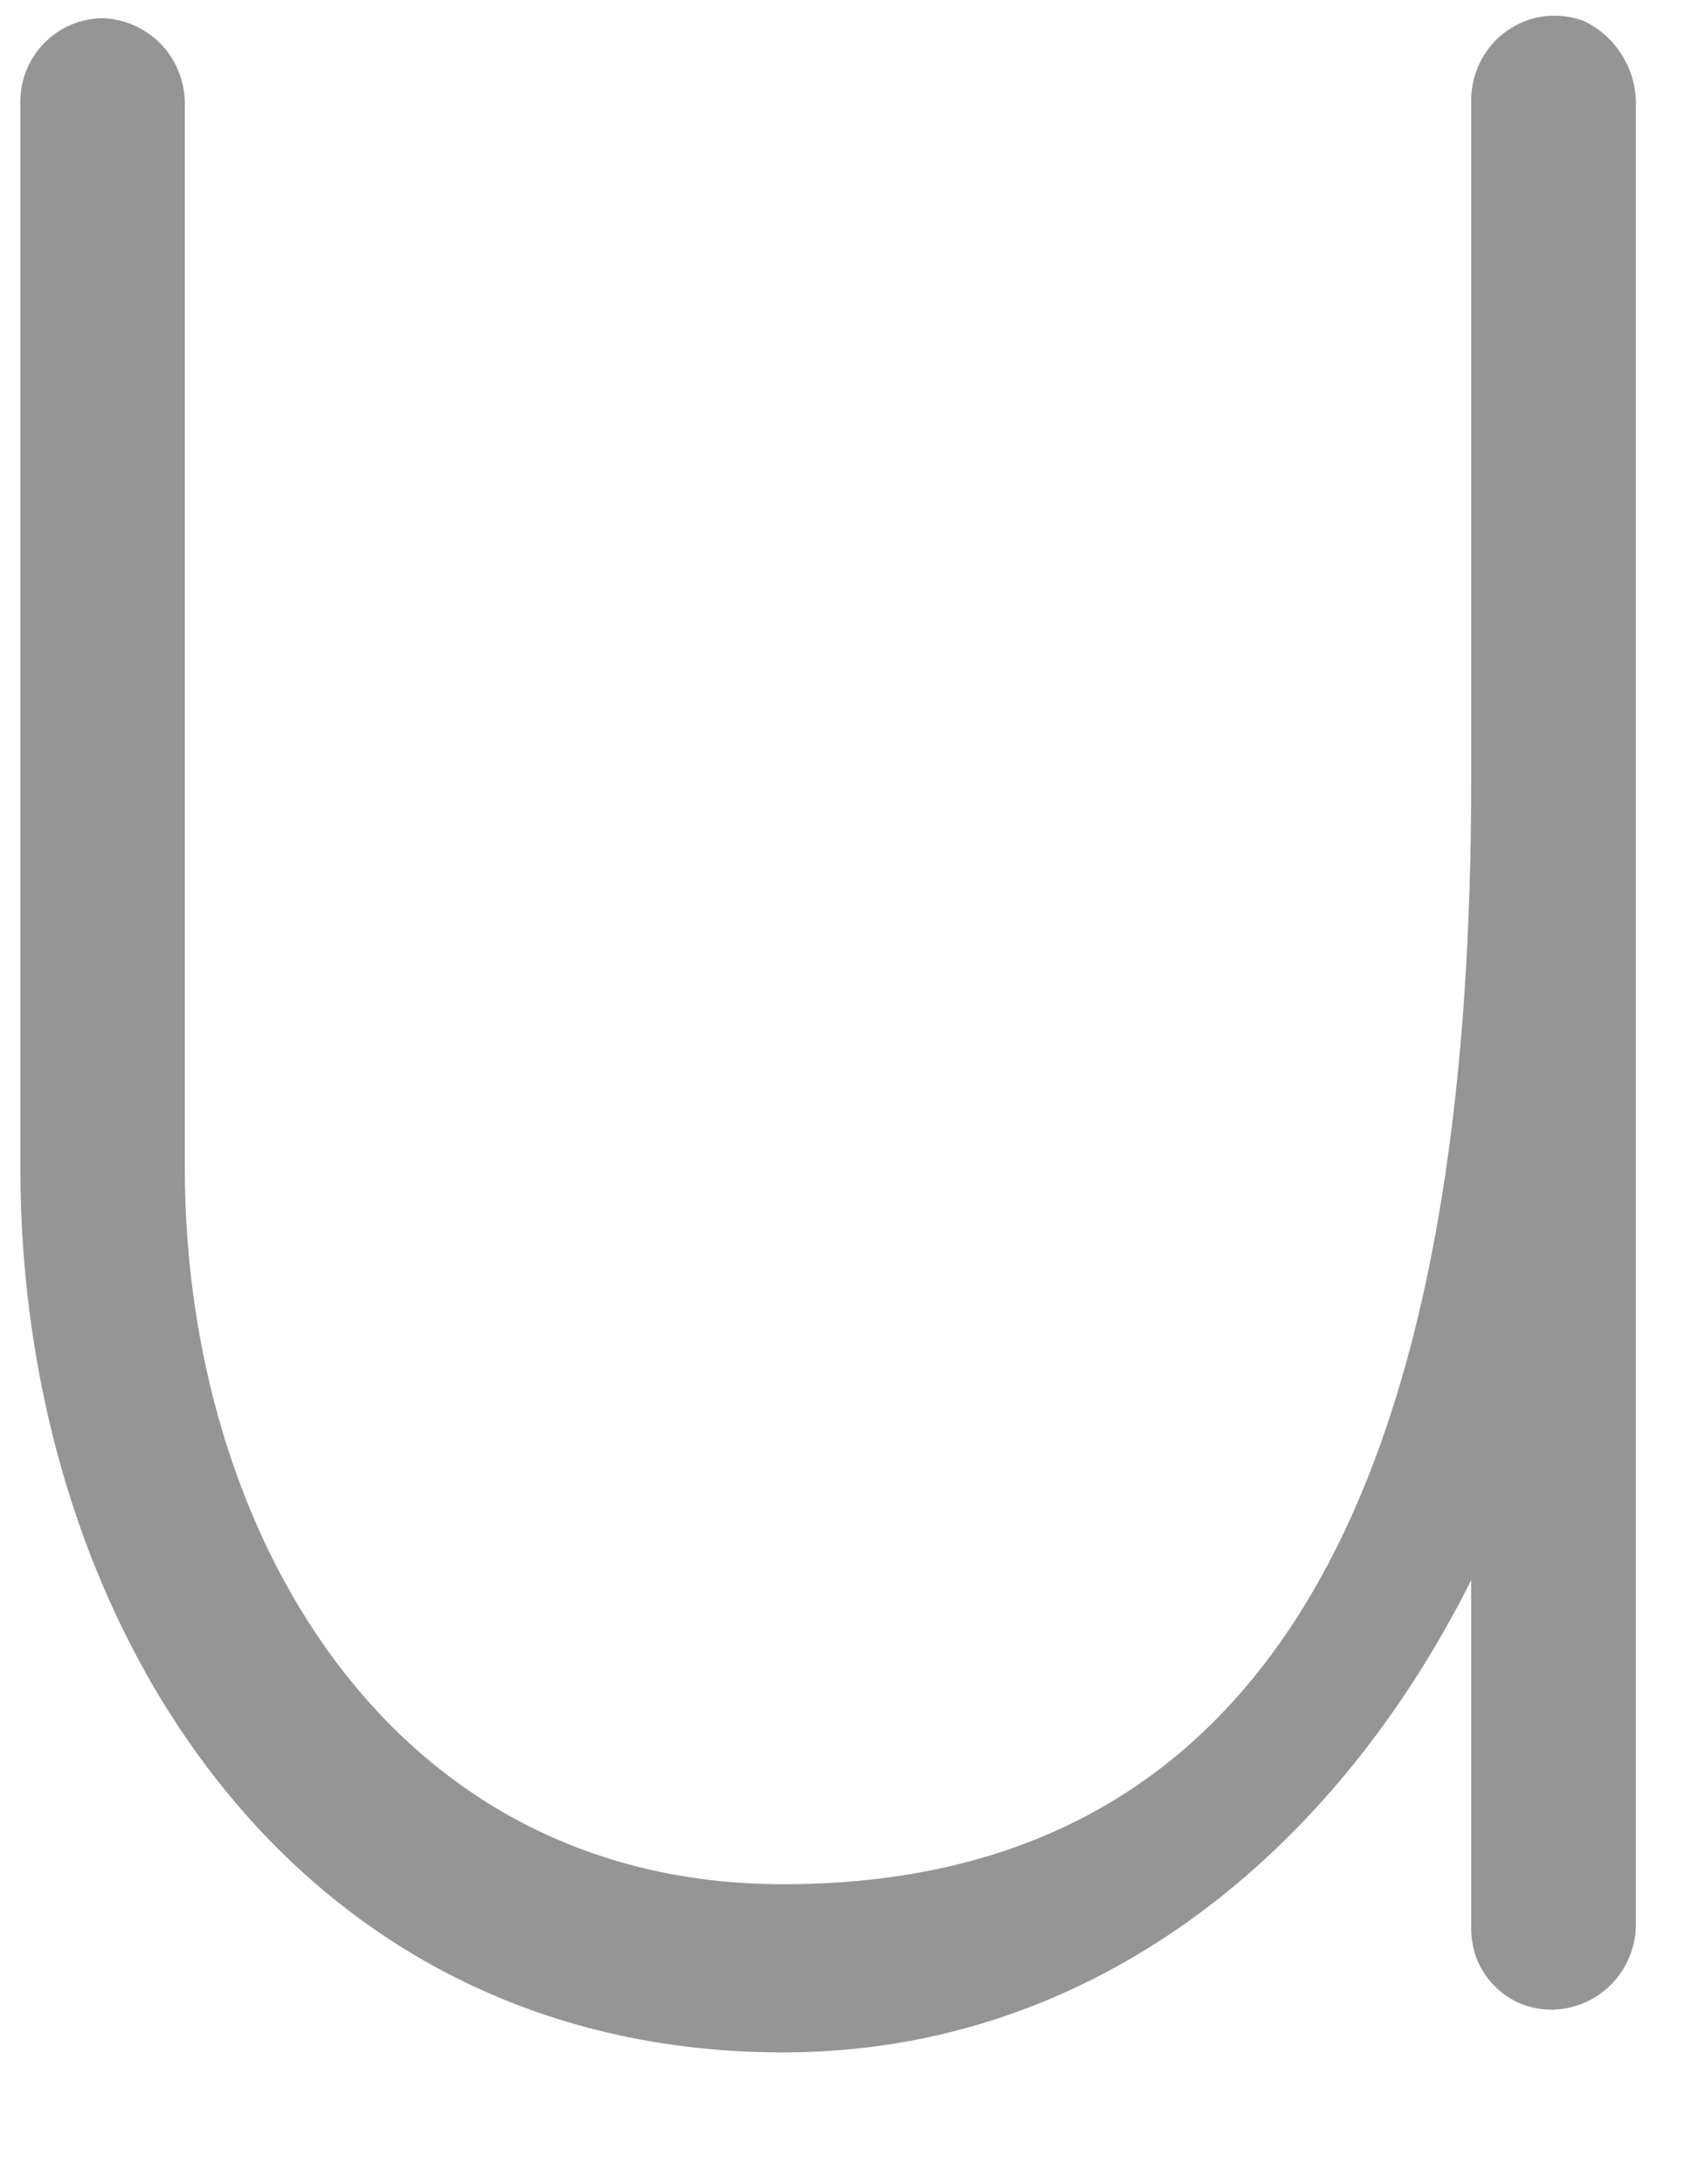 <?xml version="1.0" encoding="UTF-8" standalone="no"?><svg width='7' height='9' viewBox='0 0 7 9' fill='none' xmlns='http://www.w3.org/2000/svg'>
<path d='M6.744 0.427V7.939C6.741 8.029 6.704 8.115 6.641 8.178C6.578 8.241 6.494 8.278 6.404 8.281C6.36 8.282 6.315 8.274 6.273 8.258C6.231 8.241 6.194 8.216 6.162 8.184C6.13 8.152 6.105 8.114 6.088 8.072C6.072 8.03 6.064 7.985 6.065 7.939V6.511C5.5 7.639 4.503 8.457 3.229 8.457C1.204 8.457 0.084 6.687 0.084 4.815V0.417C0.084 0.327 0.12 0.24 0.184 0.176C0.247 0.112 0.333 0.076 0.423 0.075C0.512 0.078 0.597 0.115 0.66 0.178C0.723 0.242 0.759 0.327 0.762 0.417V4.815C0.762 6.294 1.594 7.764 3.229 7.764C5.521 7.764 6.065 5.601 6.065 3.211V0.407C6.066 0.351 6.08 0.297 6.106 0.248C6.132 0.199 6.169 0.157 6.214 0.126C6.26 0.094 6.312 0.074 6.366 0.067C6.421 0.06 6.476 0.067 6.528 0.086C6.592 0.116 6.647 0.164 6.685 0.225C6.724 0.285 6.744 0.356 6.744 0.427Z' fill='#959595'/>
</svg>
